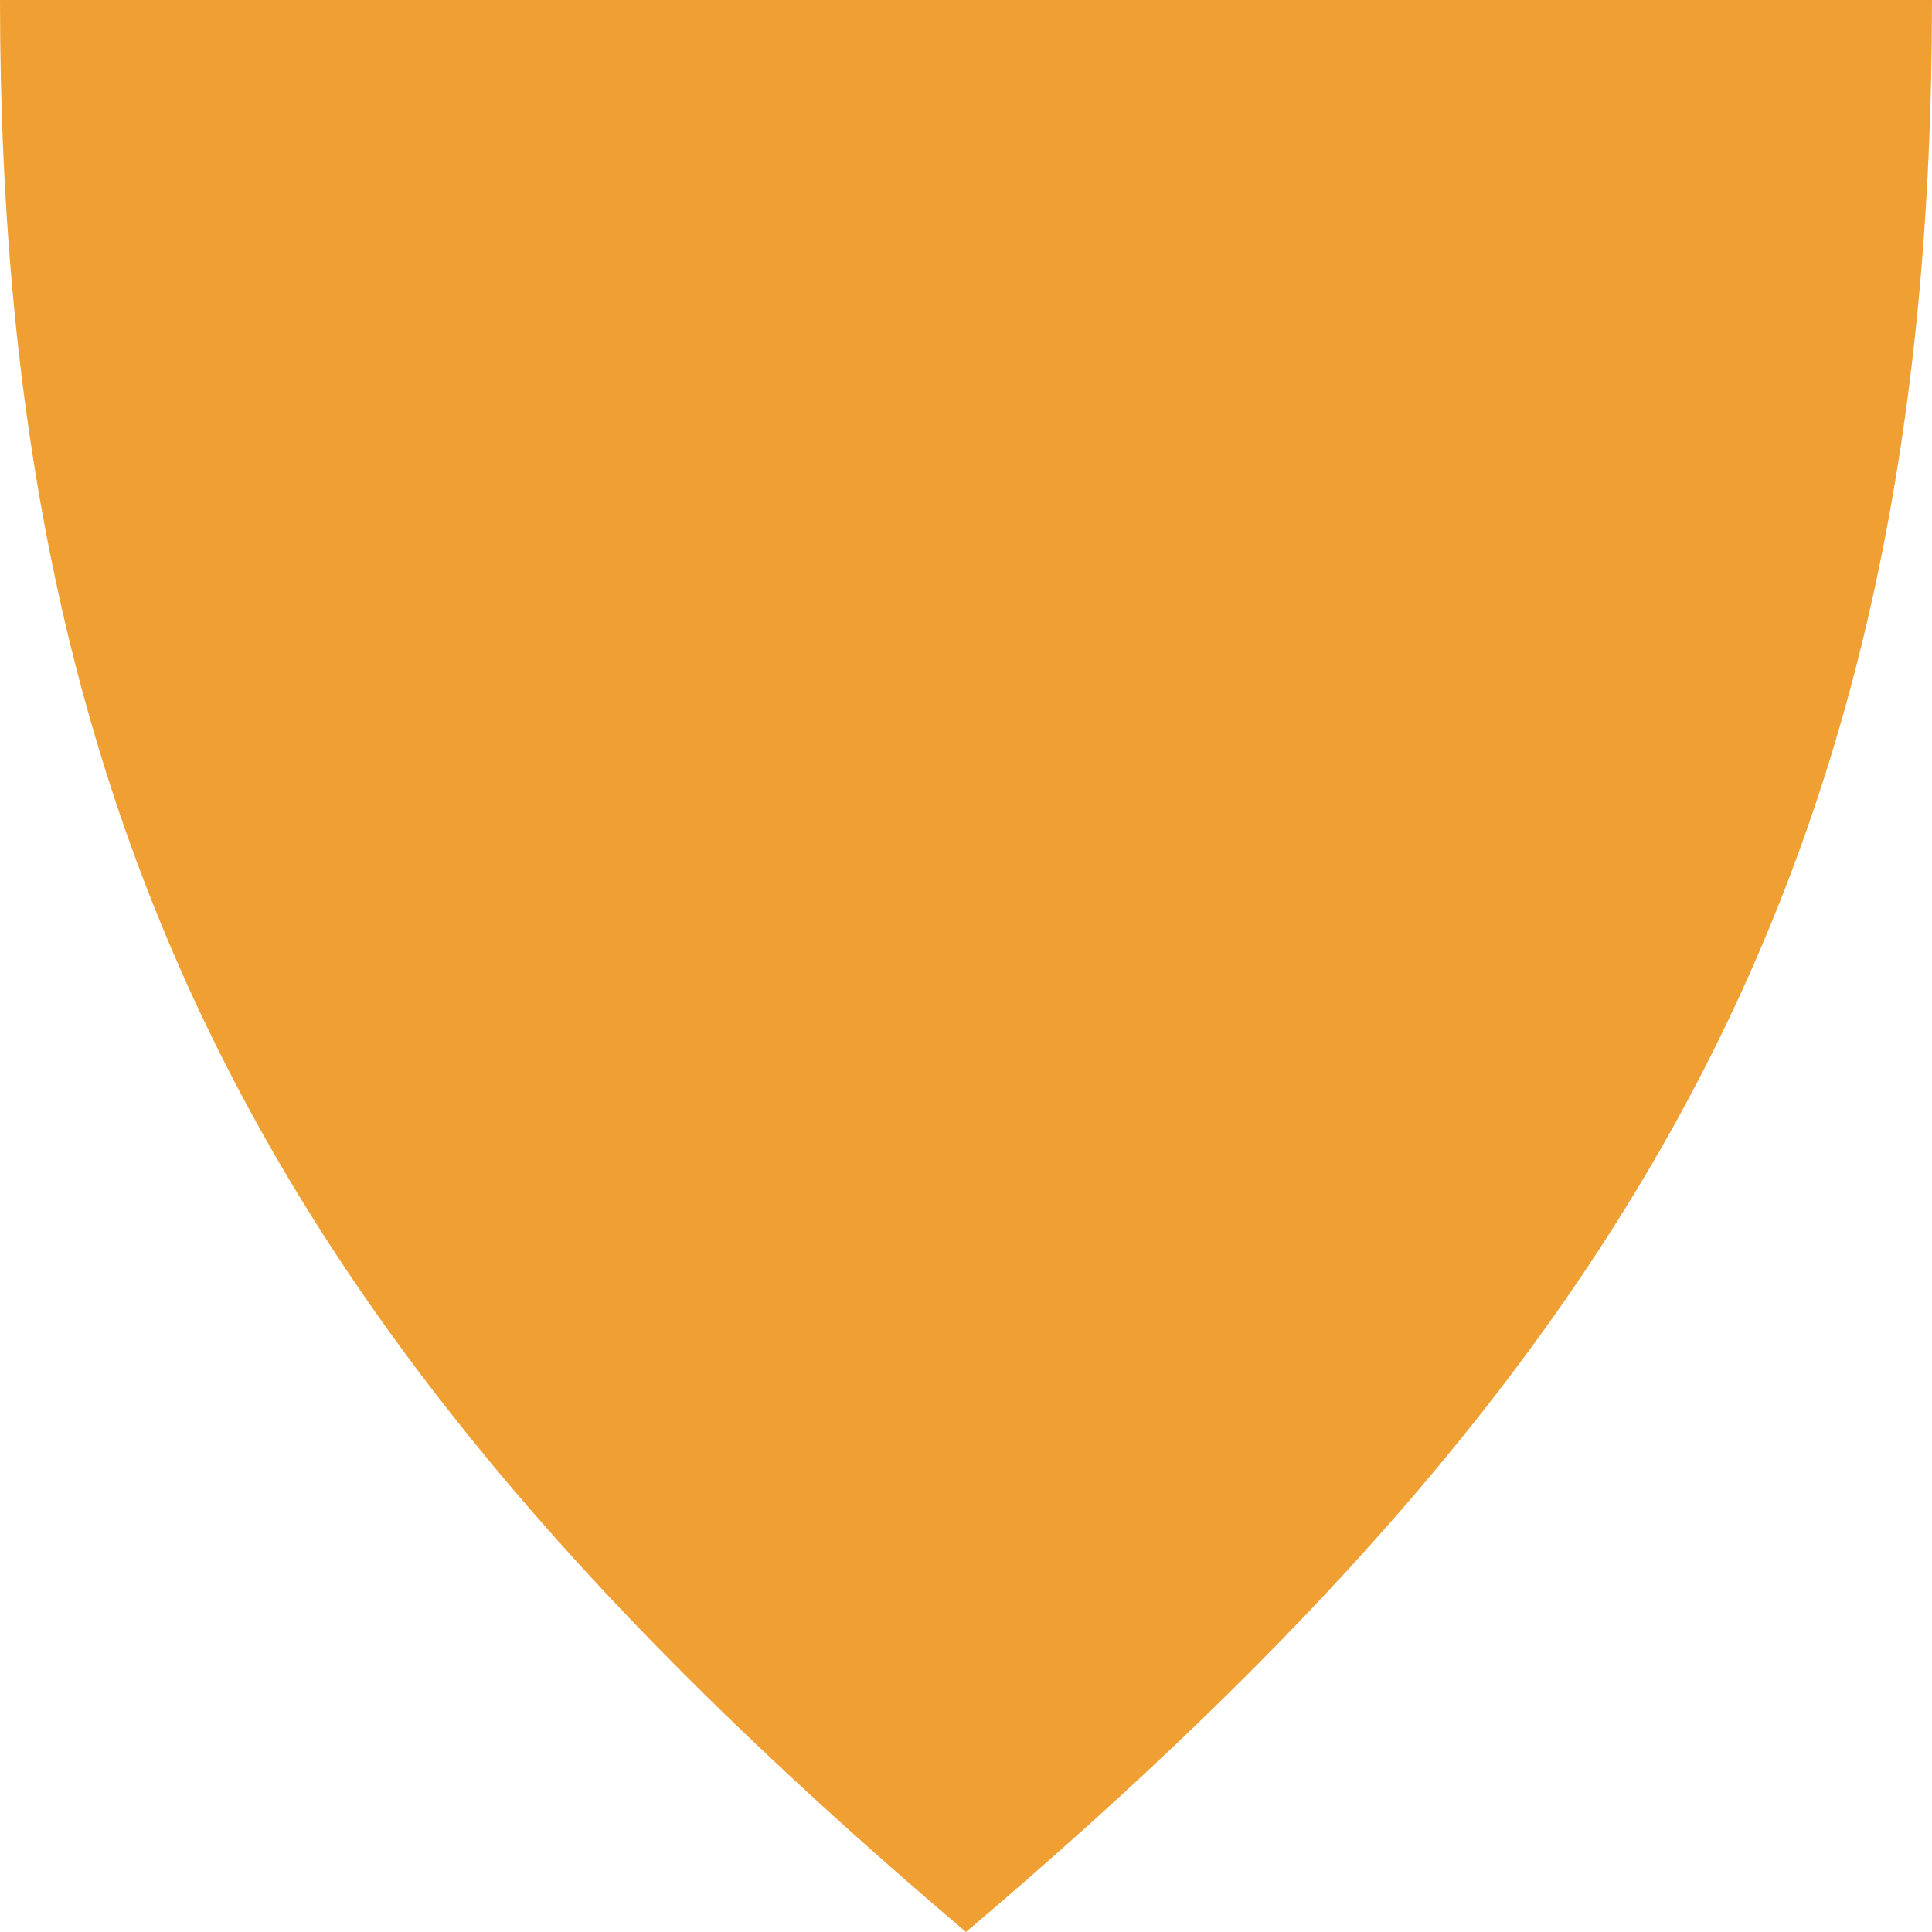 ﻿<svg xmlns='http://www.w3.org/2000/svg' viewBox='0 0 1000 1000' width="100%">
  <path d='M0 0c0 450.25 156.625 708.75 500 1000 343.375-291.25 500-549.75 500-1000H0Z' fill='#F09F33'>
  </path>
</svg>

